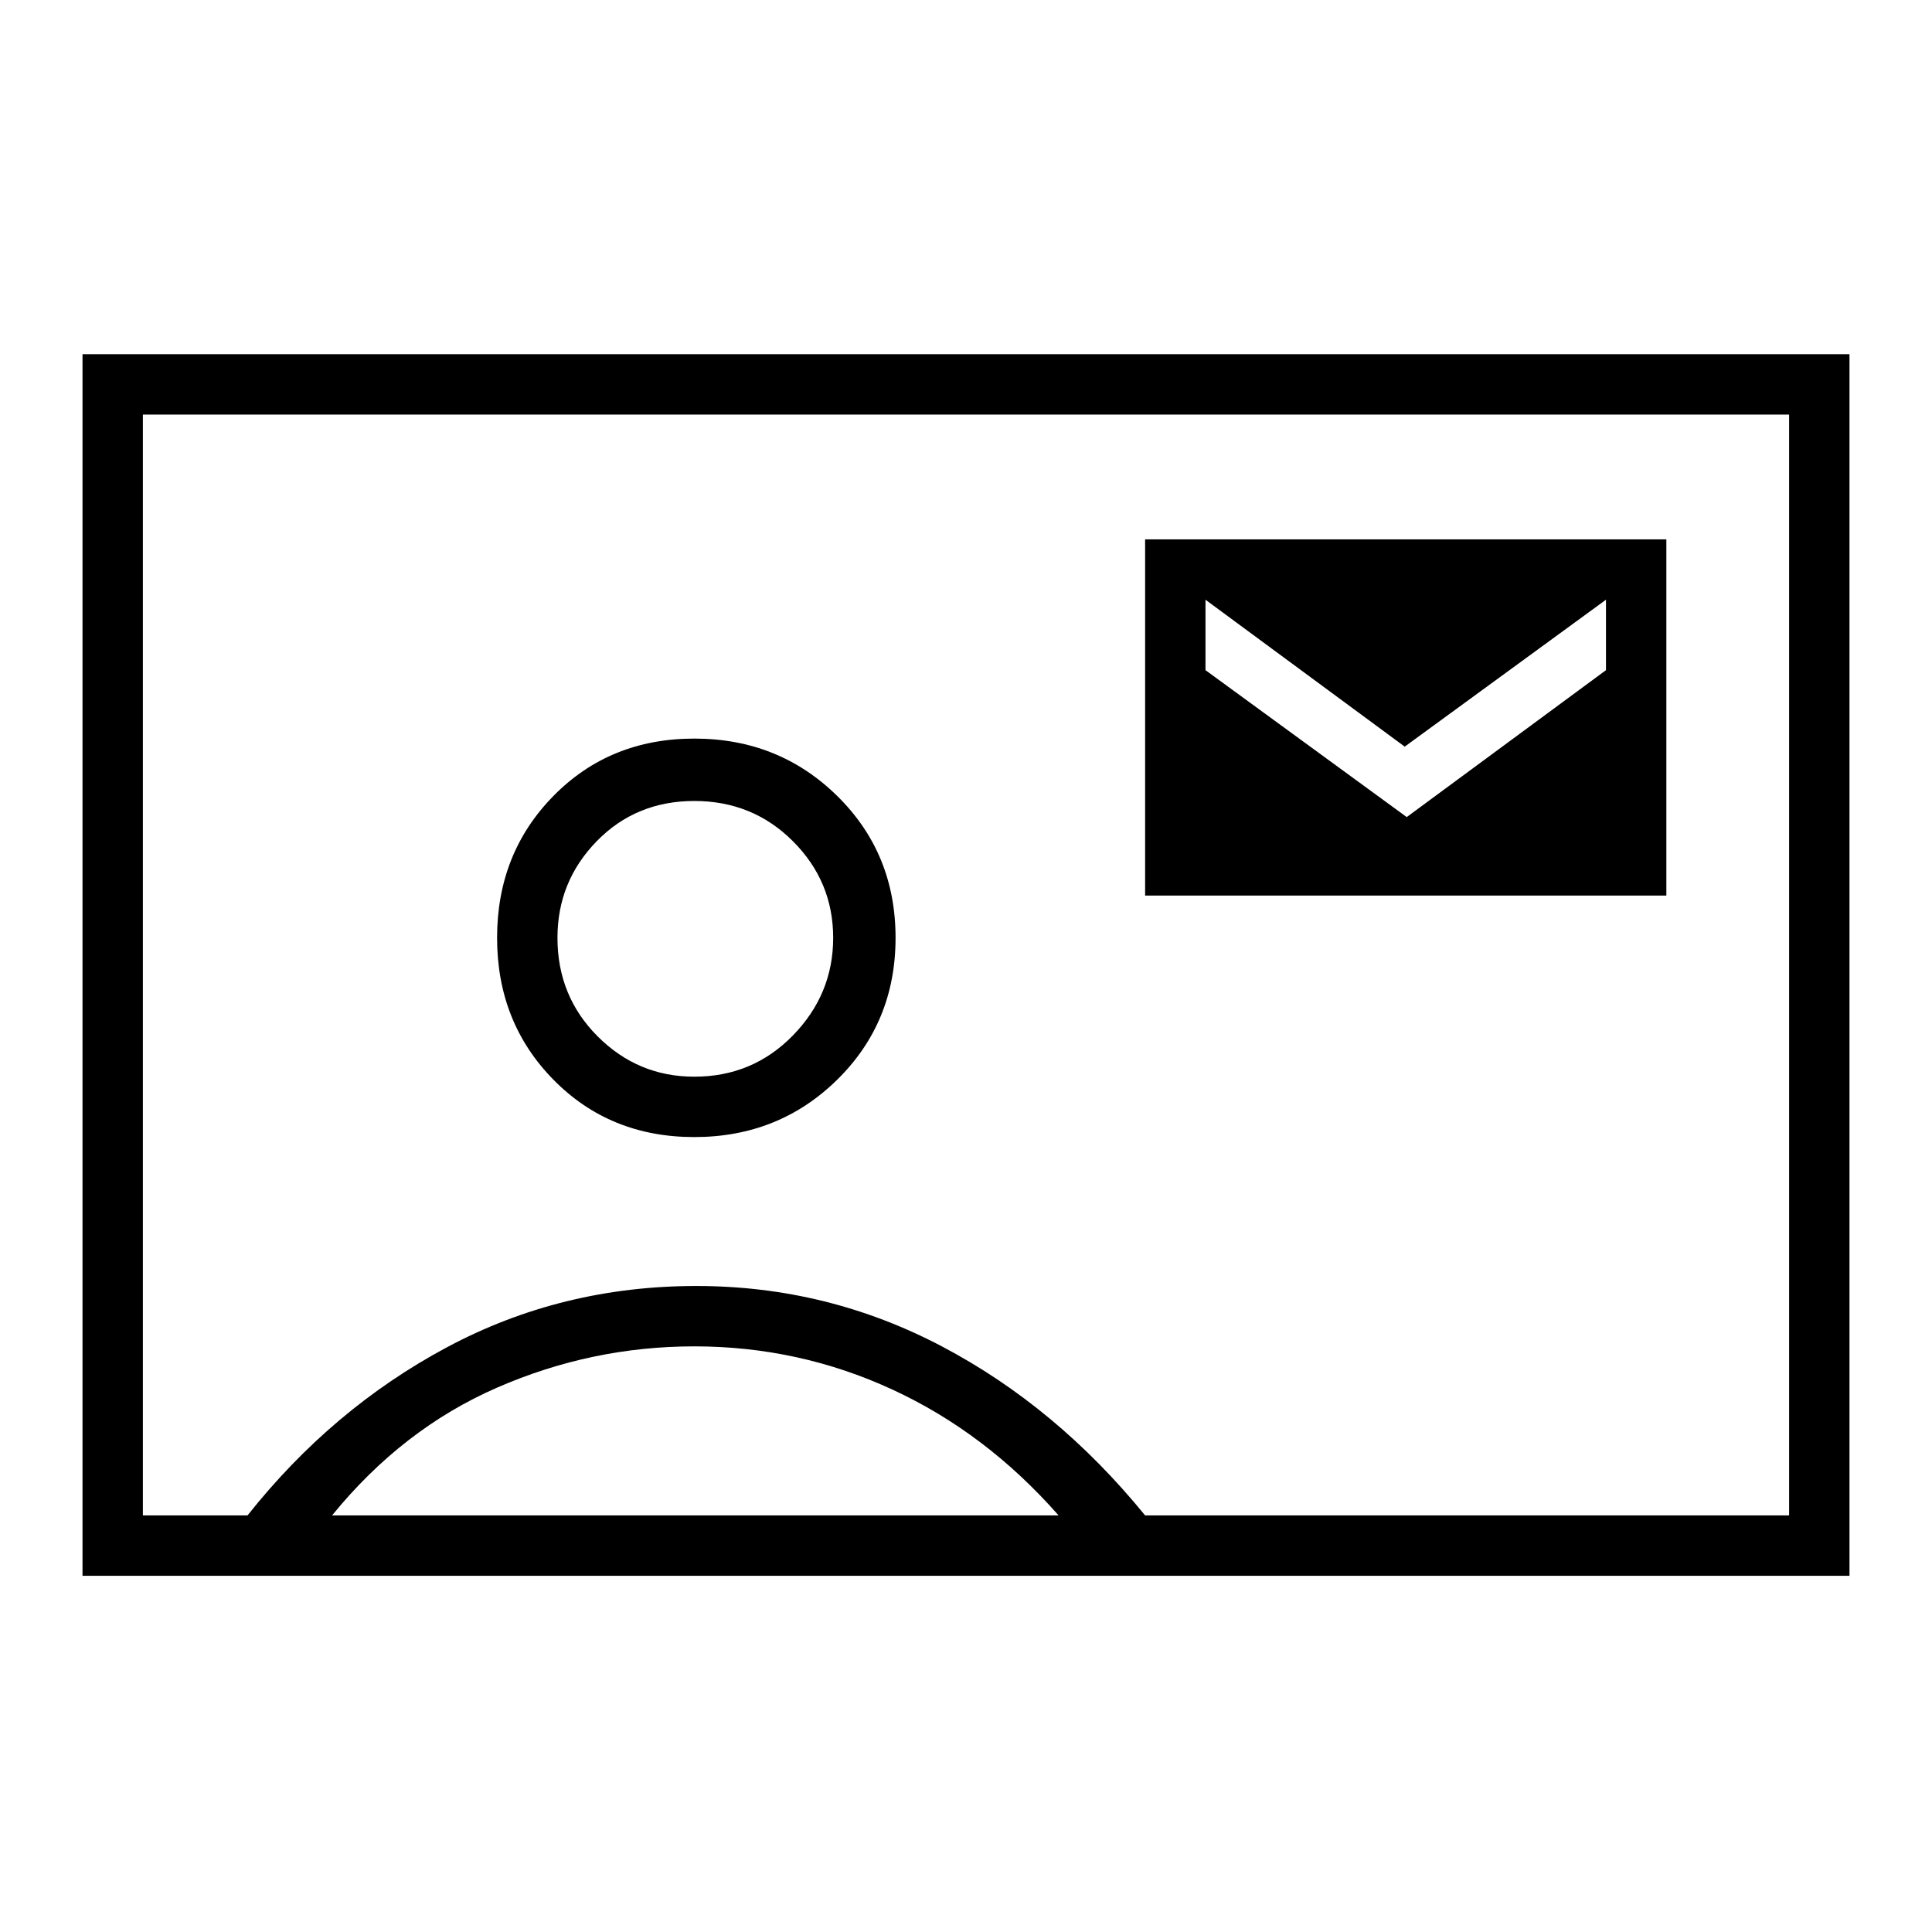 <svg xmlns="http://www.w3.org/2000/svg" height="48" width="48"><path d="M2.05 39.15V8.8h43.9v30.35Zm1.5-1.5h2.6q2.1-2.65 4.95-4.175t6.2-1.525q3.25 0 6.1 1.5 2.85 1.5 5.05 4.2h16V10.3H3.55Zm13.7-9.4q2.1 0 3.55-1.425 1.45-1.425 1.45-3.525 0-2.1-1.45-3.525-1.45-1.425-3.55-1.425-2.1 0-3.5 1.425t-1.4 3.525q0 2.1 1.4 3.525 1.4 1.425 3.5 1.425Zm11.2-6H41.4V13.4H28.45Zm-20.2 15.4H26.3q-1.8-2.05-4.125-3.125-2.325-1.075-4.925-1.075-2.55 0-4.9 1.025Q10 35.5 8.25 37.65Zm9-10.9q-1.4 0-2.4-1t-1-2.45q0-1.4.975-2.4t2.425-1q1.45 0 2.45 1 1 1 1 2.4t-1 2.425q-1 1.025-2.45 1.025Zm6.75-2.8Zm10.95-3.65-5-3.65V14.9l4.95 3.65 5-3.65v1.75Z"/></svg>